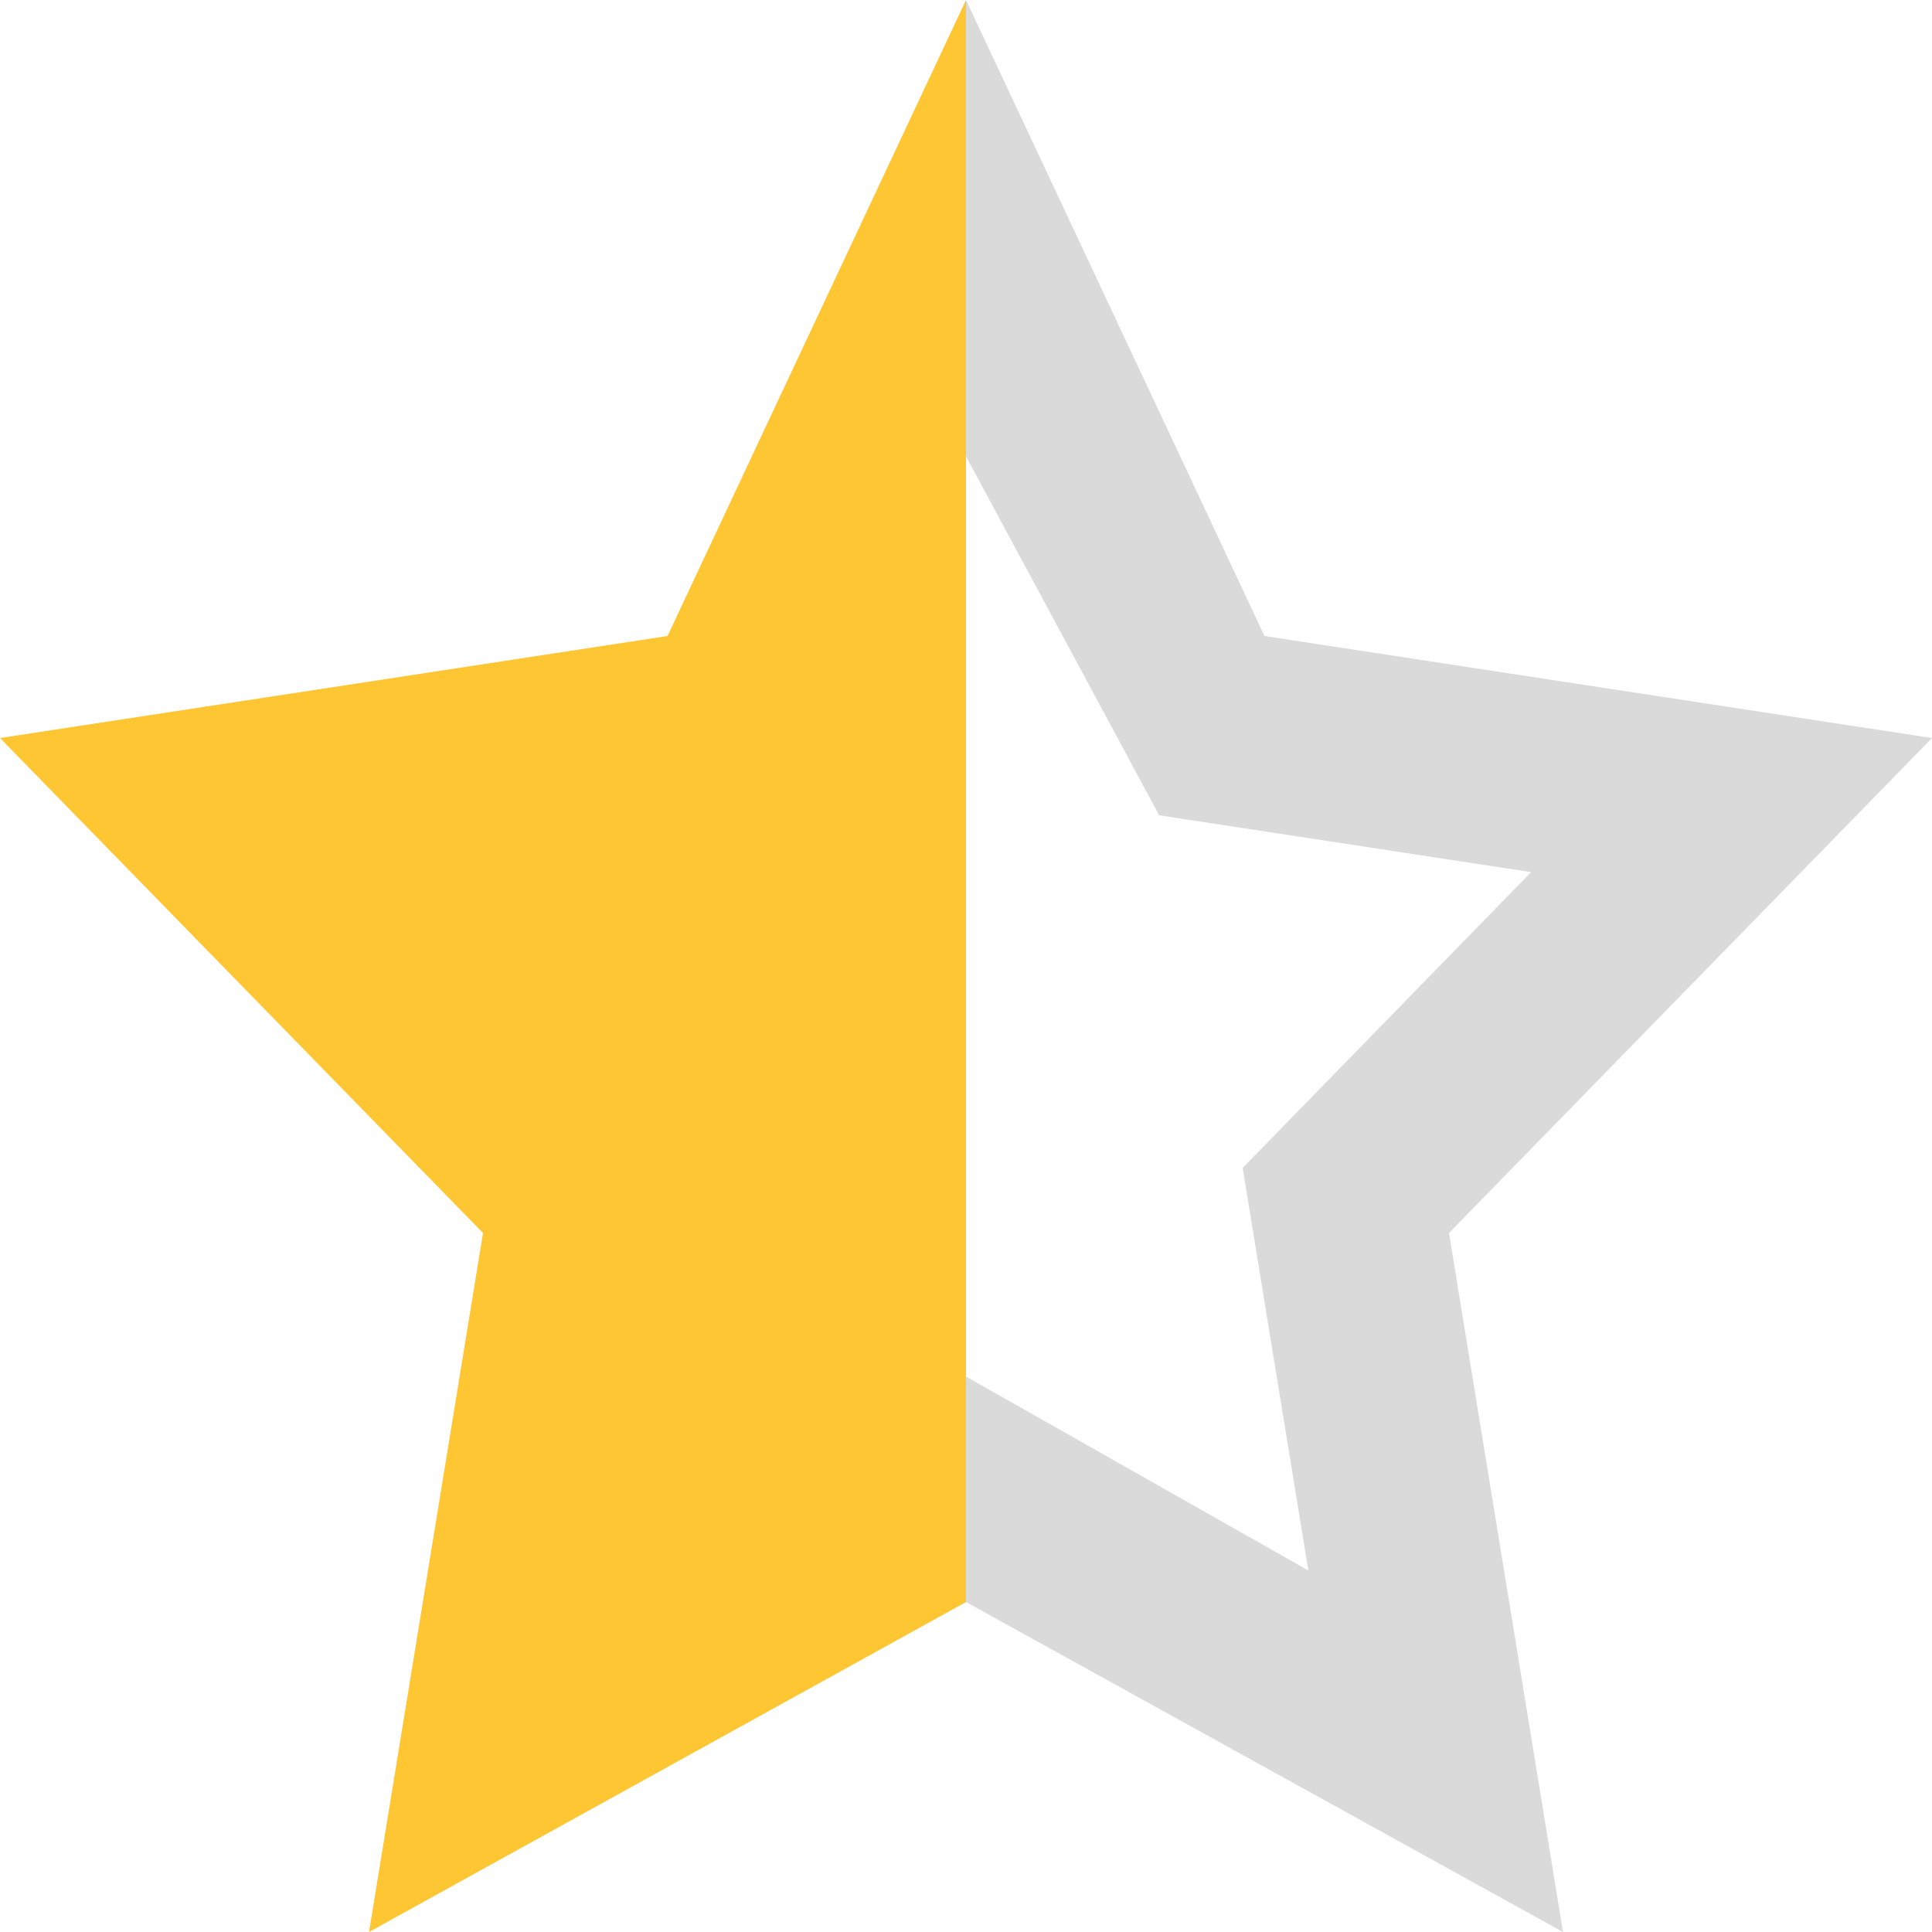 <svg width="10" height="10" viewBox="0 0 10 10" fill="none" xmlns="http://www.w3.org/2000/svg">
<path d="M1.91 10L5 8.292V0L3.455 3.292L0 3.82L2.5 6.382L1.91 10Z" fill="#FFC633"/>
<path fill-rule="evenodd" clip-rule="evenodd" d="M7.5 6.382L8.09 10L5 8.292V0L6.545 3.292L10 3.82L7.5 6.382ZM7.925 4.514L6.432 6.045L6.772 8.129L5 7.125V2.362L6 4.22L7.925 4.514Z" fill="#DADADA"/>
</svg>
